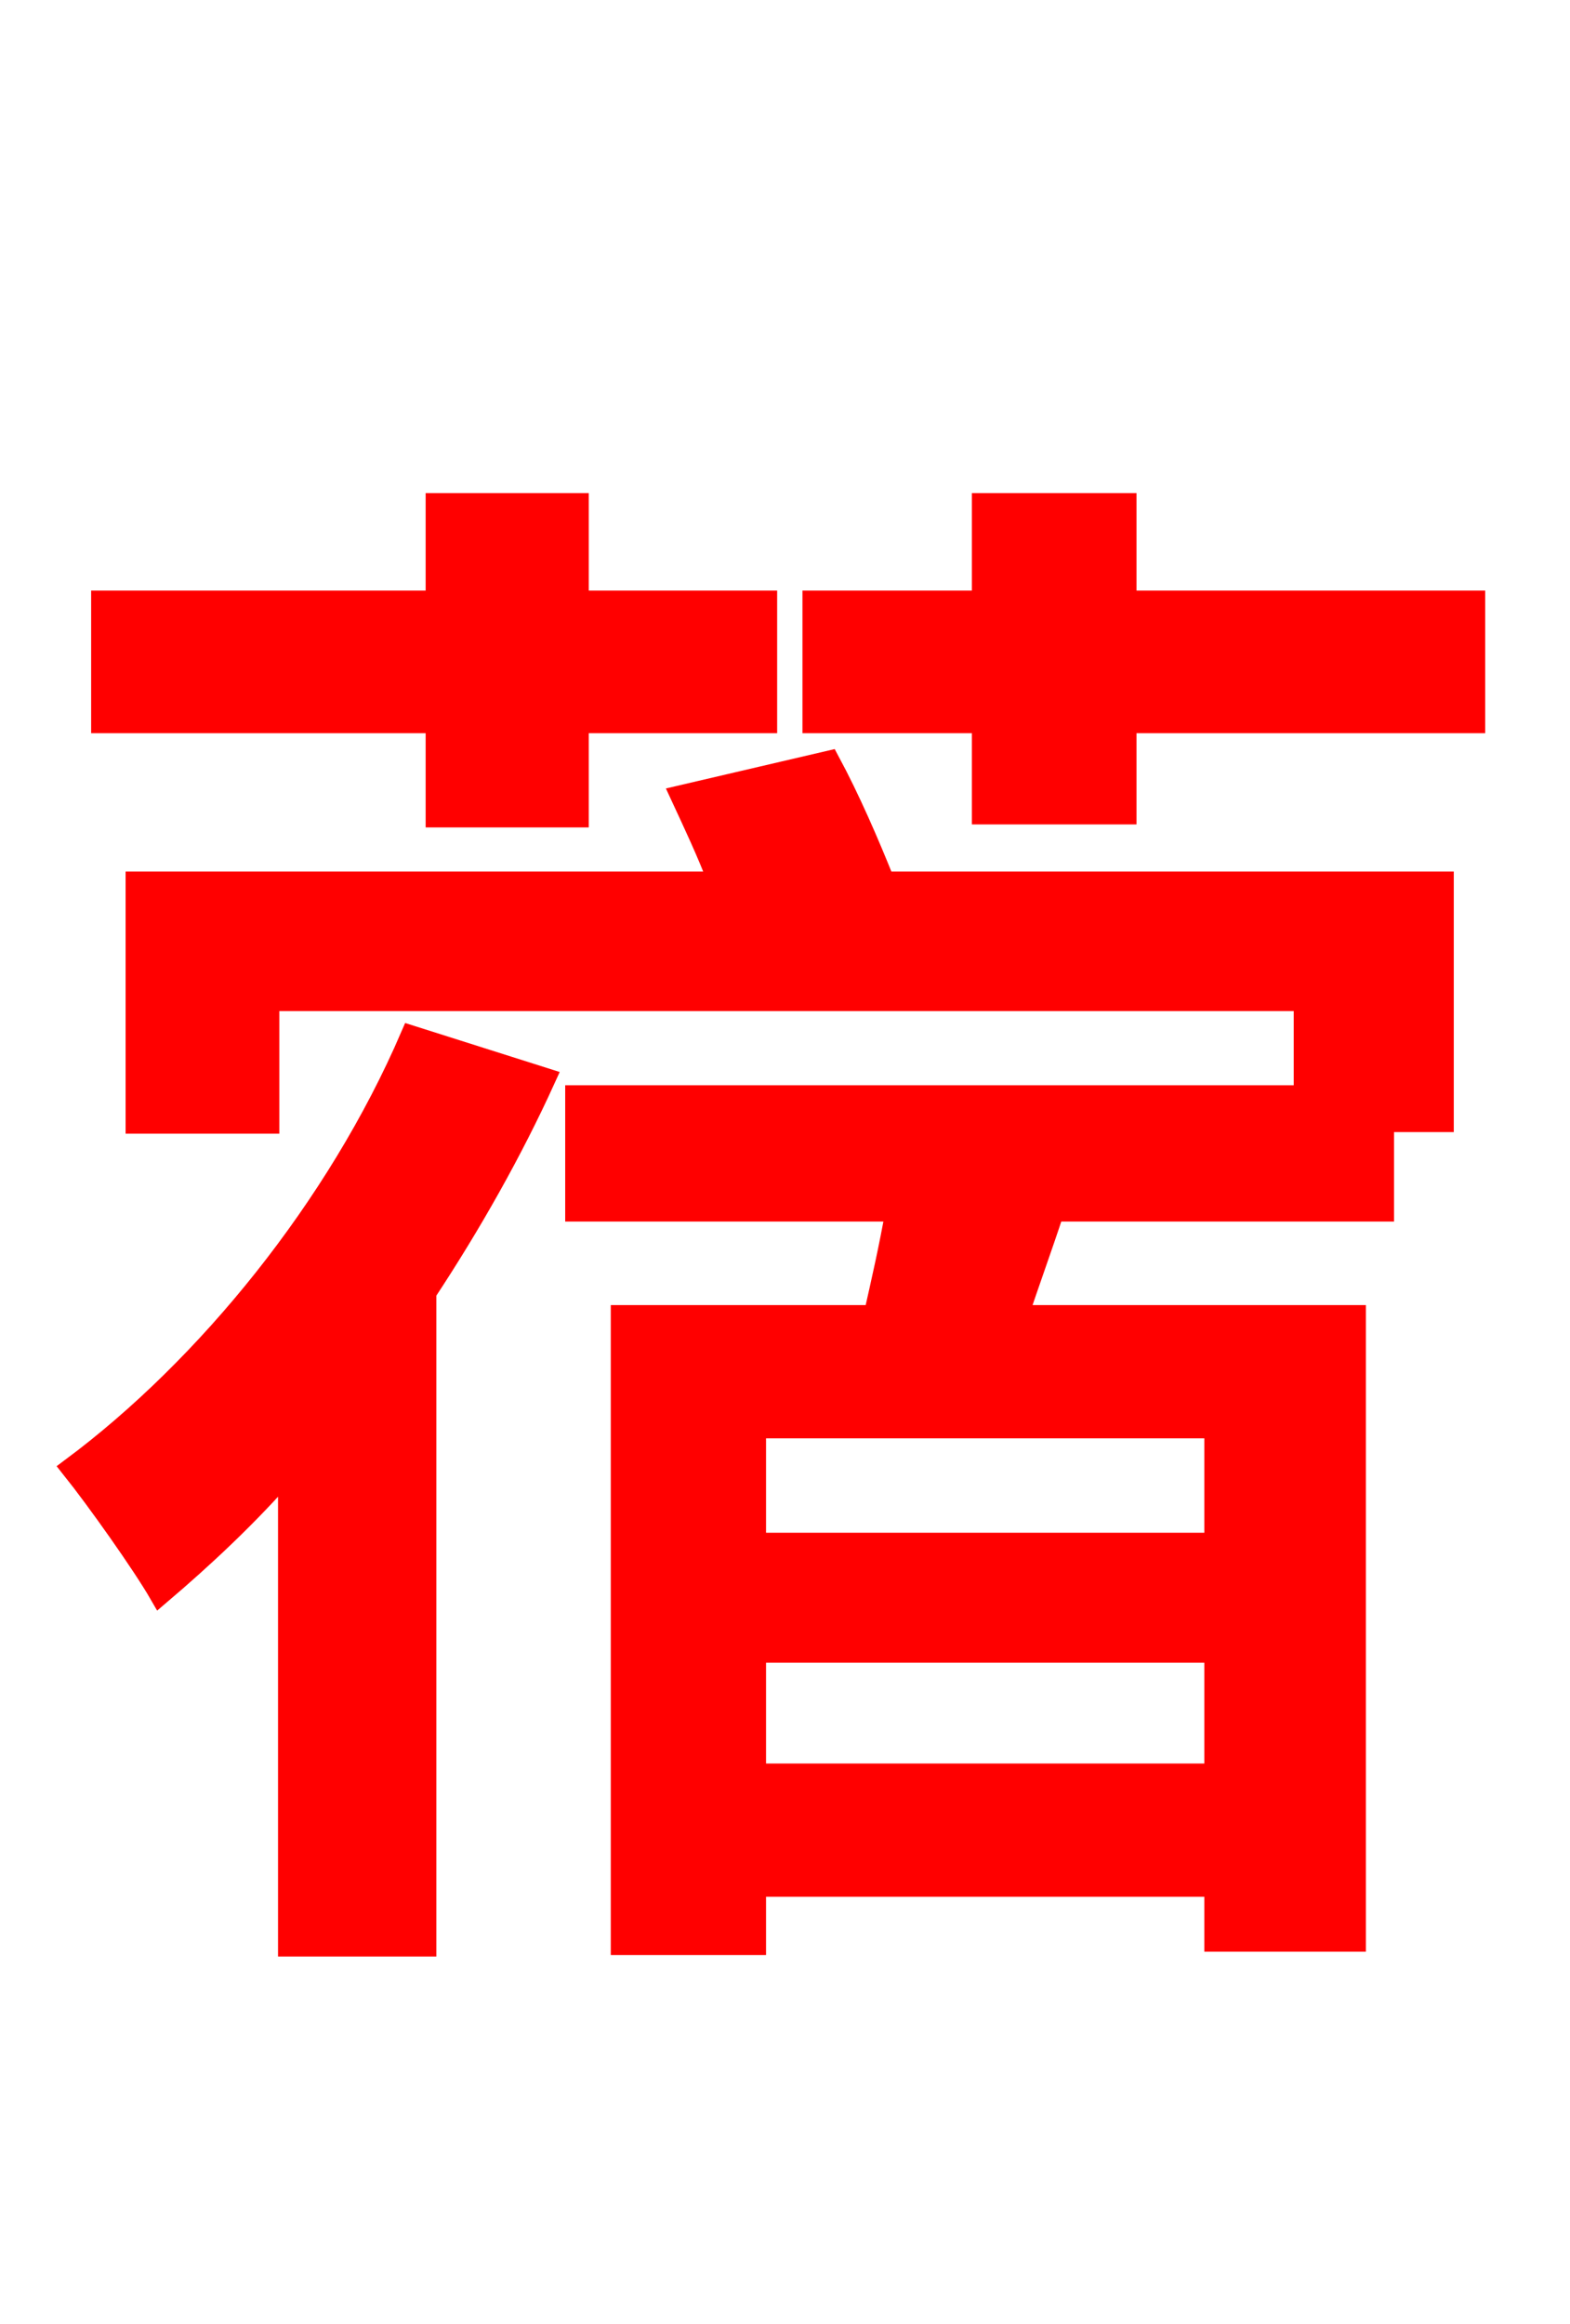 <svg xmlns="http://www.w3.org/2000/svg" xmlns:xlink="http://www.w3.org/1999/xlink" width="72" height="106.56"><path fill="red" stroke="red" d="M20.02 37.44L26.50 37.44L26.50 33.12L35.14 33.12L35.14 27.58L26.50 27.58L26.50 23.11L20.02 23.11L20.02 27.58L4.68 27.58L4.68 33.12L20.02 33.12ZM18.86 47.52C15.48 55.37 9.50 62.71 3.31 67.32C4.46 68.76 6.55 71.71 7.34 73.08C9.29 71.42 11.38 69.48 13.25 67.32L13.25 89.21L19.51 89.21L19.51 59.26C21.60 56.09 23.47 52.78 24.98 49.46ZM55.73 70.78L34.63 70.78L34.63 65.45L55.73 65.45ZM34.63 81.36L34.63 75.74L55.73 75.74L55.73 81.36ZM31.25 36.50C31.82 37.73 32.47 39.10 32.98 40.46L6.26 40.46L6.26 51.48L12.31 51.48L12.31 45.86L59.83 45.86L59.83 50.26L26.42 50.26L26.42 55.51L41.11 55.51C40.82 57.17 40.46 58.75 40.10 60.34L28.51 60.34L28.51 89.14L34.63 89.14L34.63 86.47L55.73 86.47L55.73 88.99L62.14 88.99L62.14 60.34L46.66 60.34C47.16 58.82 47.74 57.24 48.31 55.51L63.43 55.51L63.43 51.41L66.17 51.41L66.17 40.46L40.54 40.46C39.82 38.66 38.95 36.65 38.02 34.92ZM51.62 27.58L51.62 23.11L45.07 23.11L45.07 27.58L37.30 27.58L37.30 33.12L45.07 33.12L45.07 37.30L51.62 37.30L51.62 33.12L67.61 33.12L67.61 27.58Z"/></svg>

